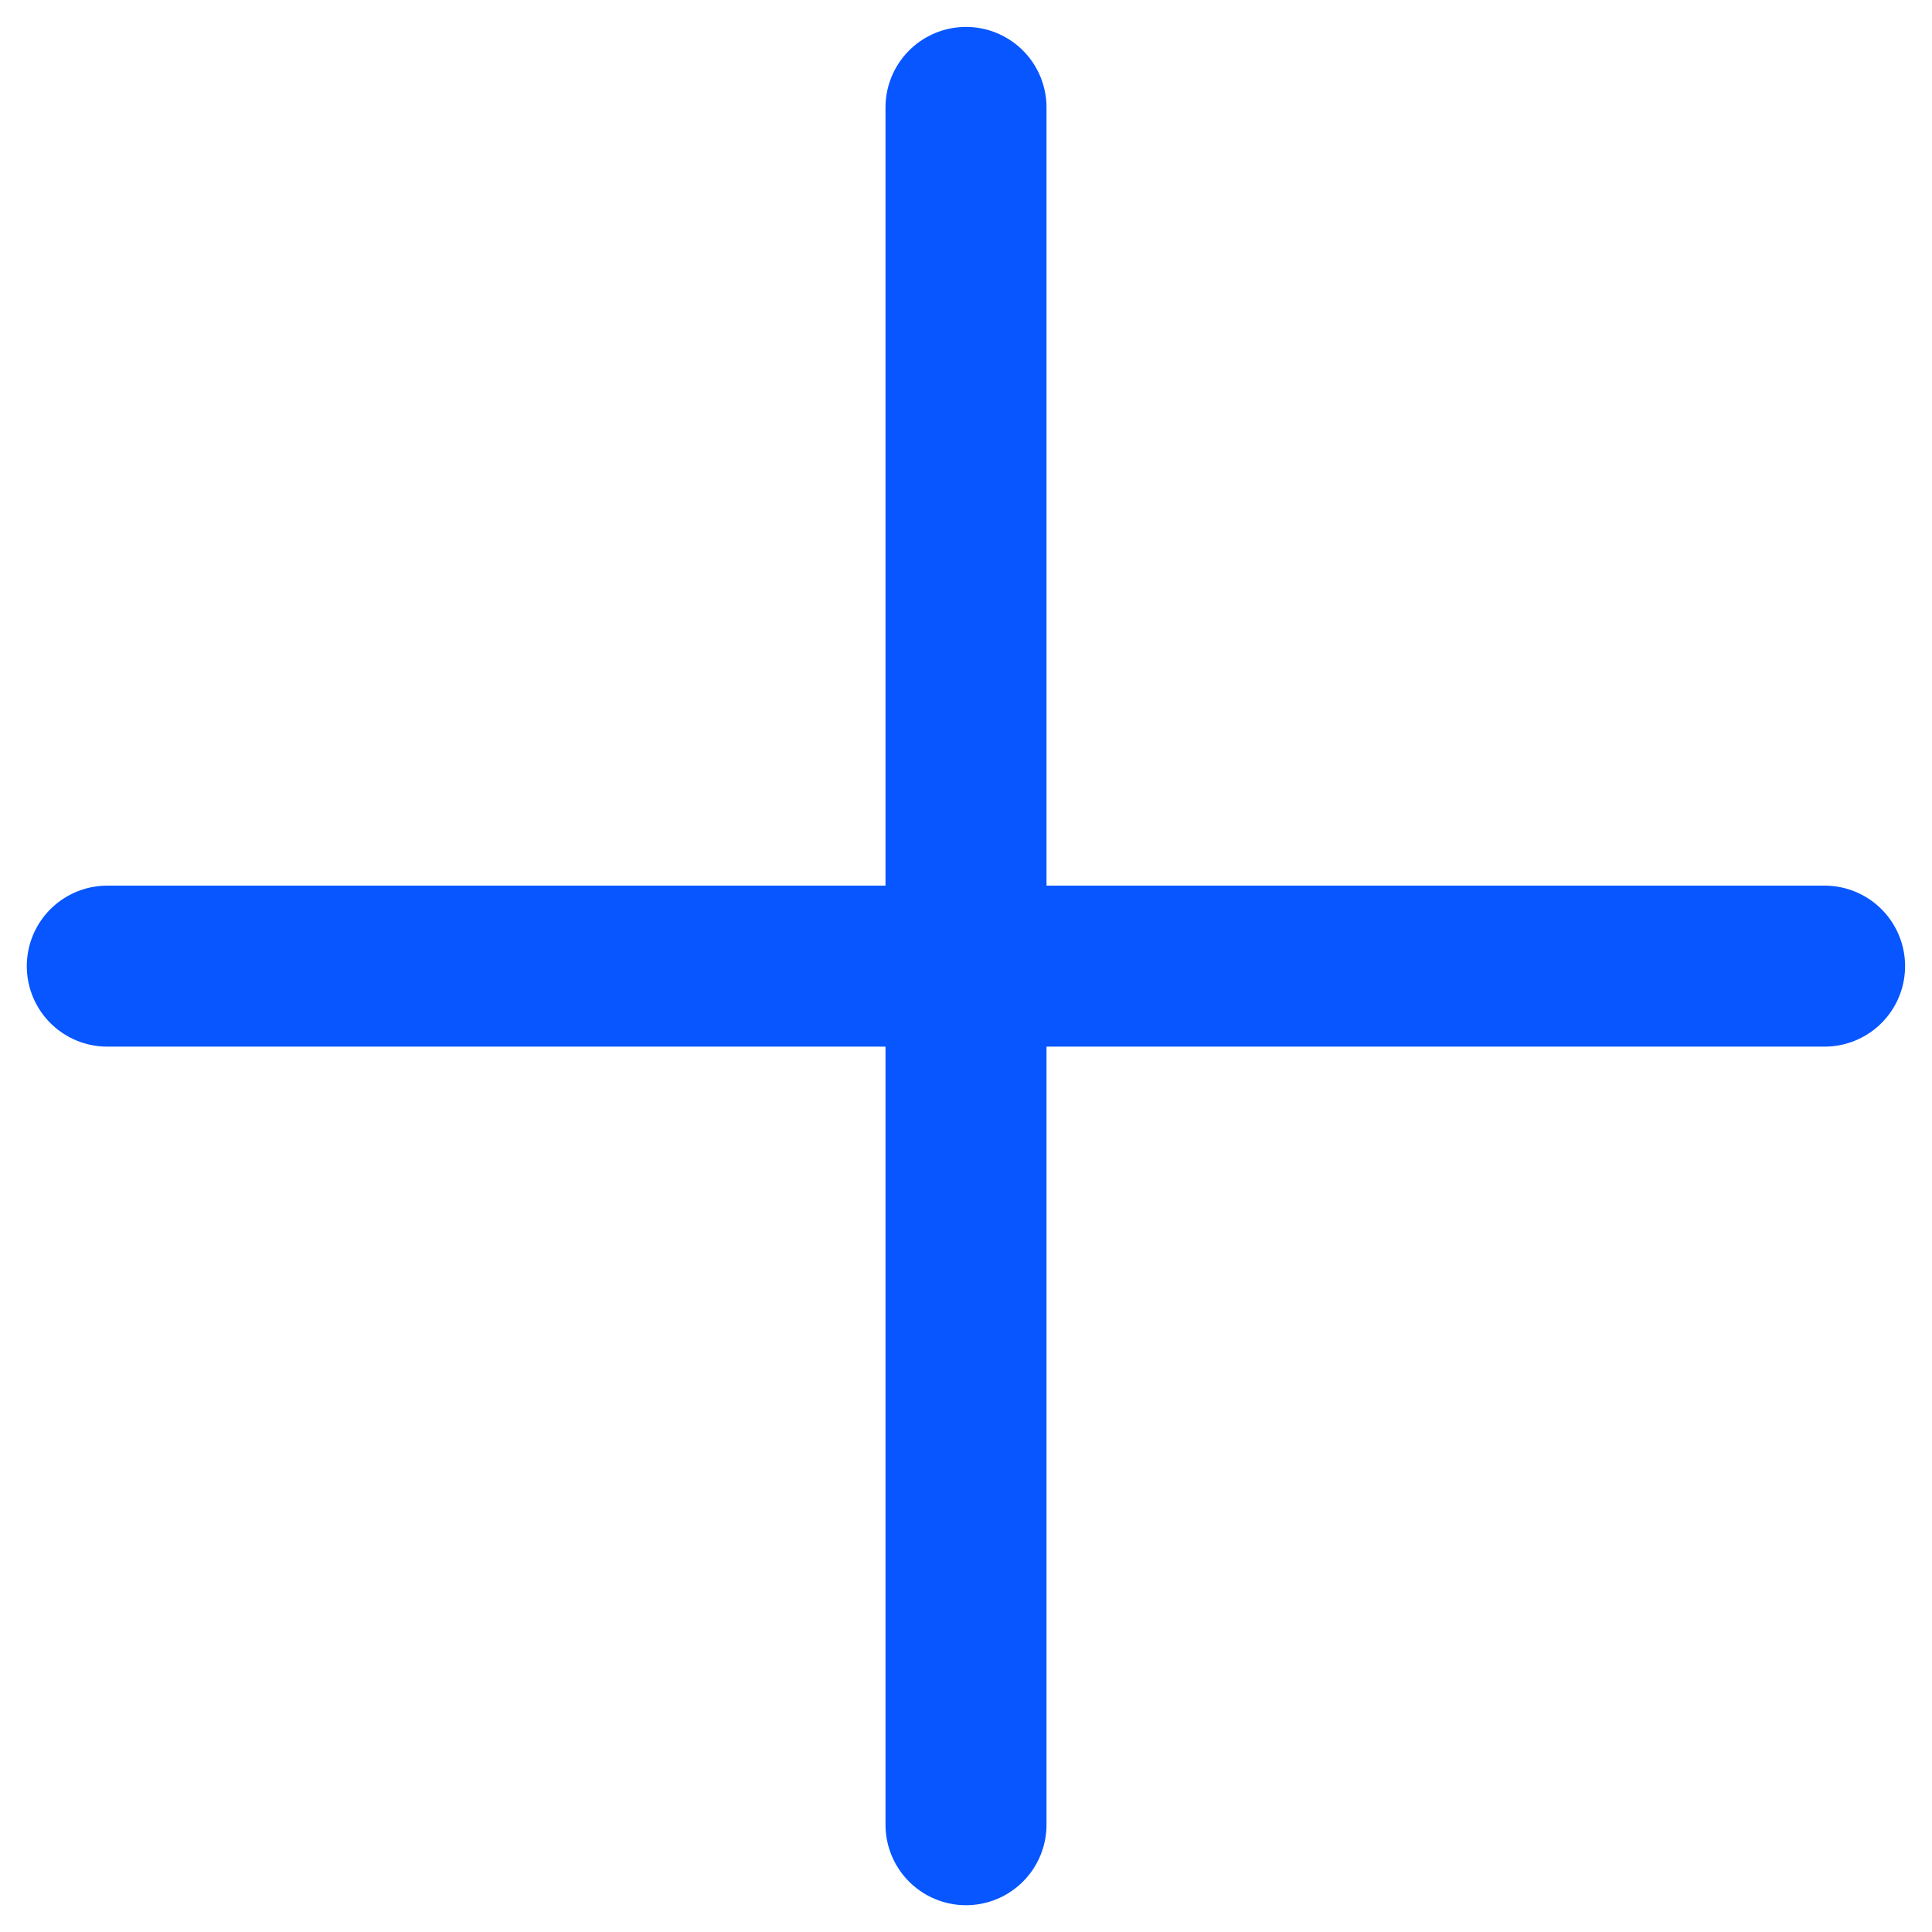 <svg width="15" height="15" viewBox="0 0 15 15" fill="none" xmlns="http://www.w3.org/2000/svg">
<path d="M7.5 0.834V14.167M14.166 7.501H0.833" stroke="#0756FF" stroke-width="1.25" stroke-linecap="round" stroke-linejoin="round"/>
</svg>
